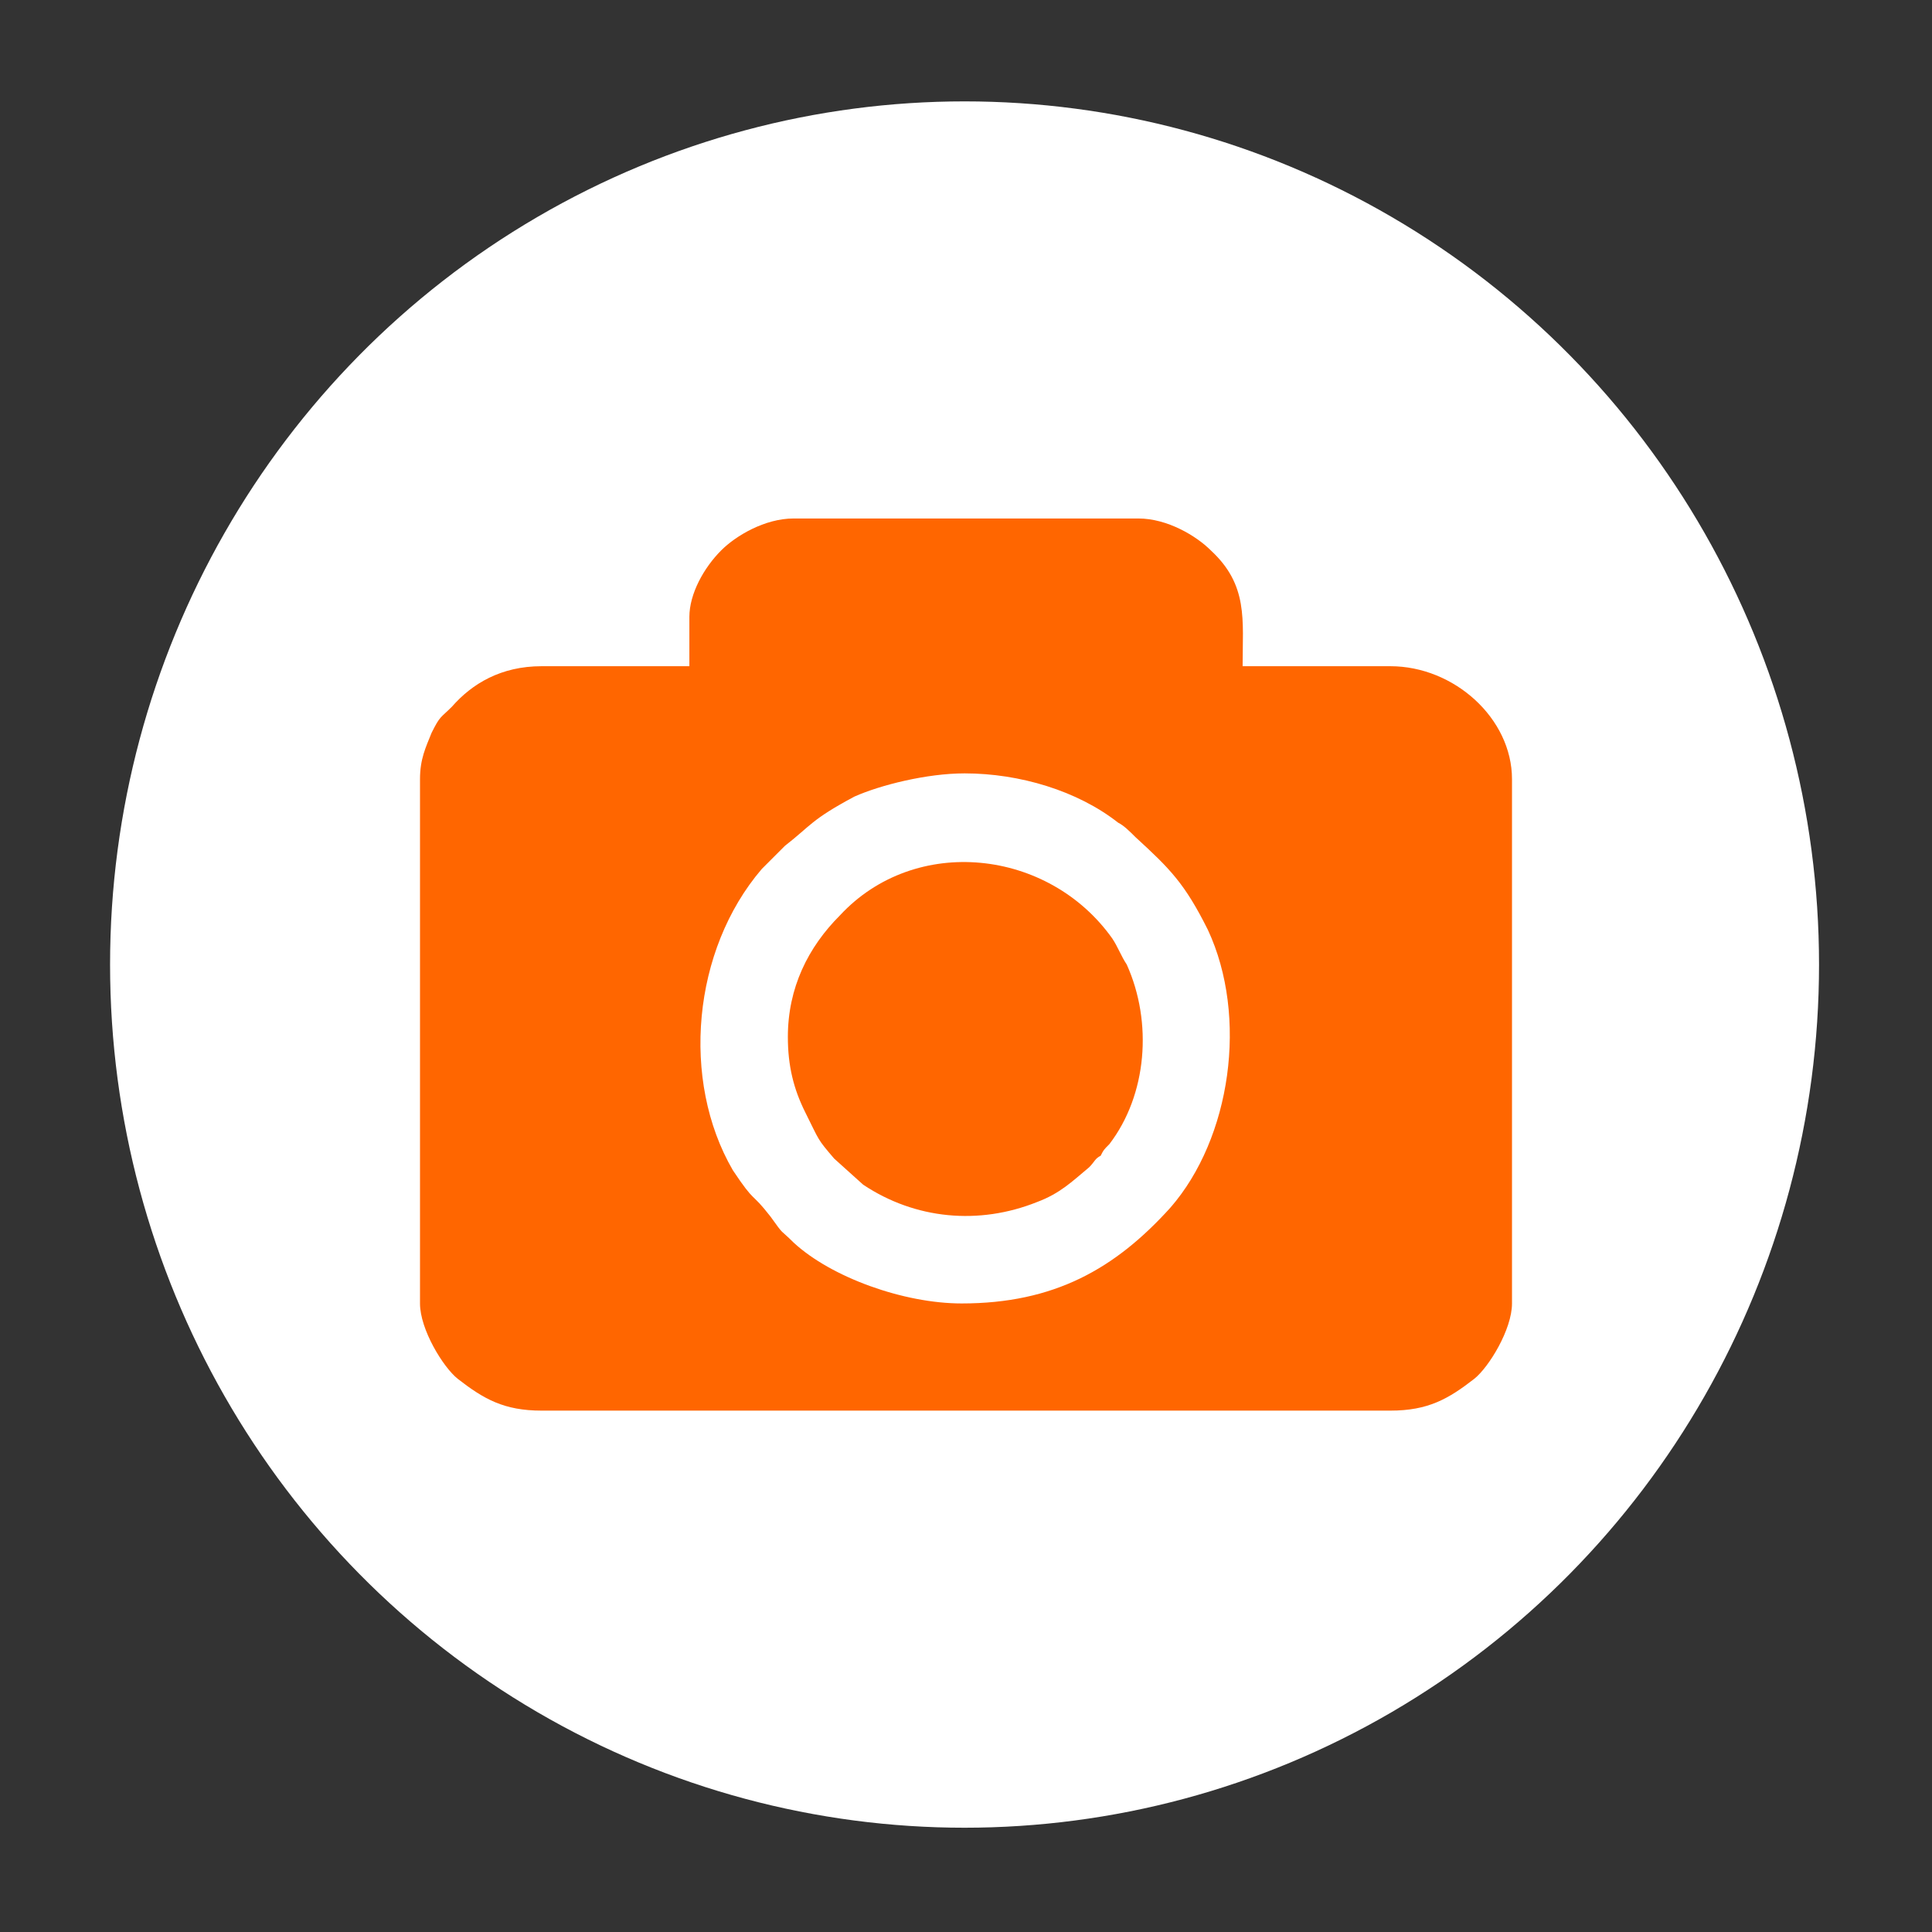 <?xml version="1.0" encoding="UTF-8"?>
<!DOCTYPE svg PUBLIC "-//W3C//DTD SVG 1.1//EN" "http://www.w3.org/Graphics/SVG/1.1/DTD/svg11.dtd">
<!-- Creator: CorelDRAW X7 -->
<svg xmlns="http://www.w3.org/2000/svg" xml:space="preserve" width="0.667in" height="0.667in" version="1.1" style="shape-rendering:geometricPrecision; text-rendering:geometricPrecision; image-rendering:optimizeQuality; fill-rule:evenodd; clip-rule:evenodd"
viewBox="0 0 667 667"
 xmlns:xlink="http://www.w3.org/1999/xlink">
 <rect x="0" y="0" width="667" height="667" fill="#333333" stroke="none"/>
 <defs>
  <style type="text/css">
   <![CDATA[
    .fil1 {fill:#FF6600}
    .fil0 {fill:white}
   ]]>
  </style>
 </defs>
 <g id="Layer_x0020_1">
  <ellipse class="fil0" cx="333" cy="333" rx="295" ry="298"/>
  <g id="_998276671456">
   <path class="fil1" d="M333 267c19,0 39,6 53,17 2,1 4,3 6,5 12,11 17,16 25,32 14,30 8,72 -13,96 -19,21 -40,33 -72,33 -20,0 -45,-9 -58,-21 -5,-5 -3,-2 -8,-9 -7,-9 -5,-4 -13,-16 -18,-31 -14,-76 10,-104l8 -8c9,-7 9,-9 24,-17 9,-4 25,-8 38,-8zm-95 -54l0 17 -51 0c-14,0 -24,6 -31,14 -4,4 -4,3 -7,9 -2,5 -4,9 -4,16l0 0 0 181c0,9 8,22 13,26 9,7 16,11 29,11l293 0c13,0 20,-4 29,-11 5,-4 13,-17 13,-26l0 -181c0,-21 -20,-39 -42,-39l-51 0c0,-16 2,-28 -11,-40 -5,-5 -15,-11 -25,-11l-119 0c-10,0 -20,6 -25,11 -6,6 -11,15 -11,23z"/>
   <path class="fil1" d="M272 358c0,10 2,18 6,26 5,10 4,9 10,16l10 9c18,12 40,14 60,6 8,-3 12,-7 18,-12 2,-2 2,-3 4,-4 1,-2 1,-2 3,-4 13,-17 15,-42 6,-62 -2,-3 -3,-6 -5,-9 -22,-31 -68,-36 -94,-8 -11,11 -18,25 -18,42z"/>
  </g>
 </g>
</svg>
